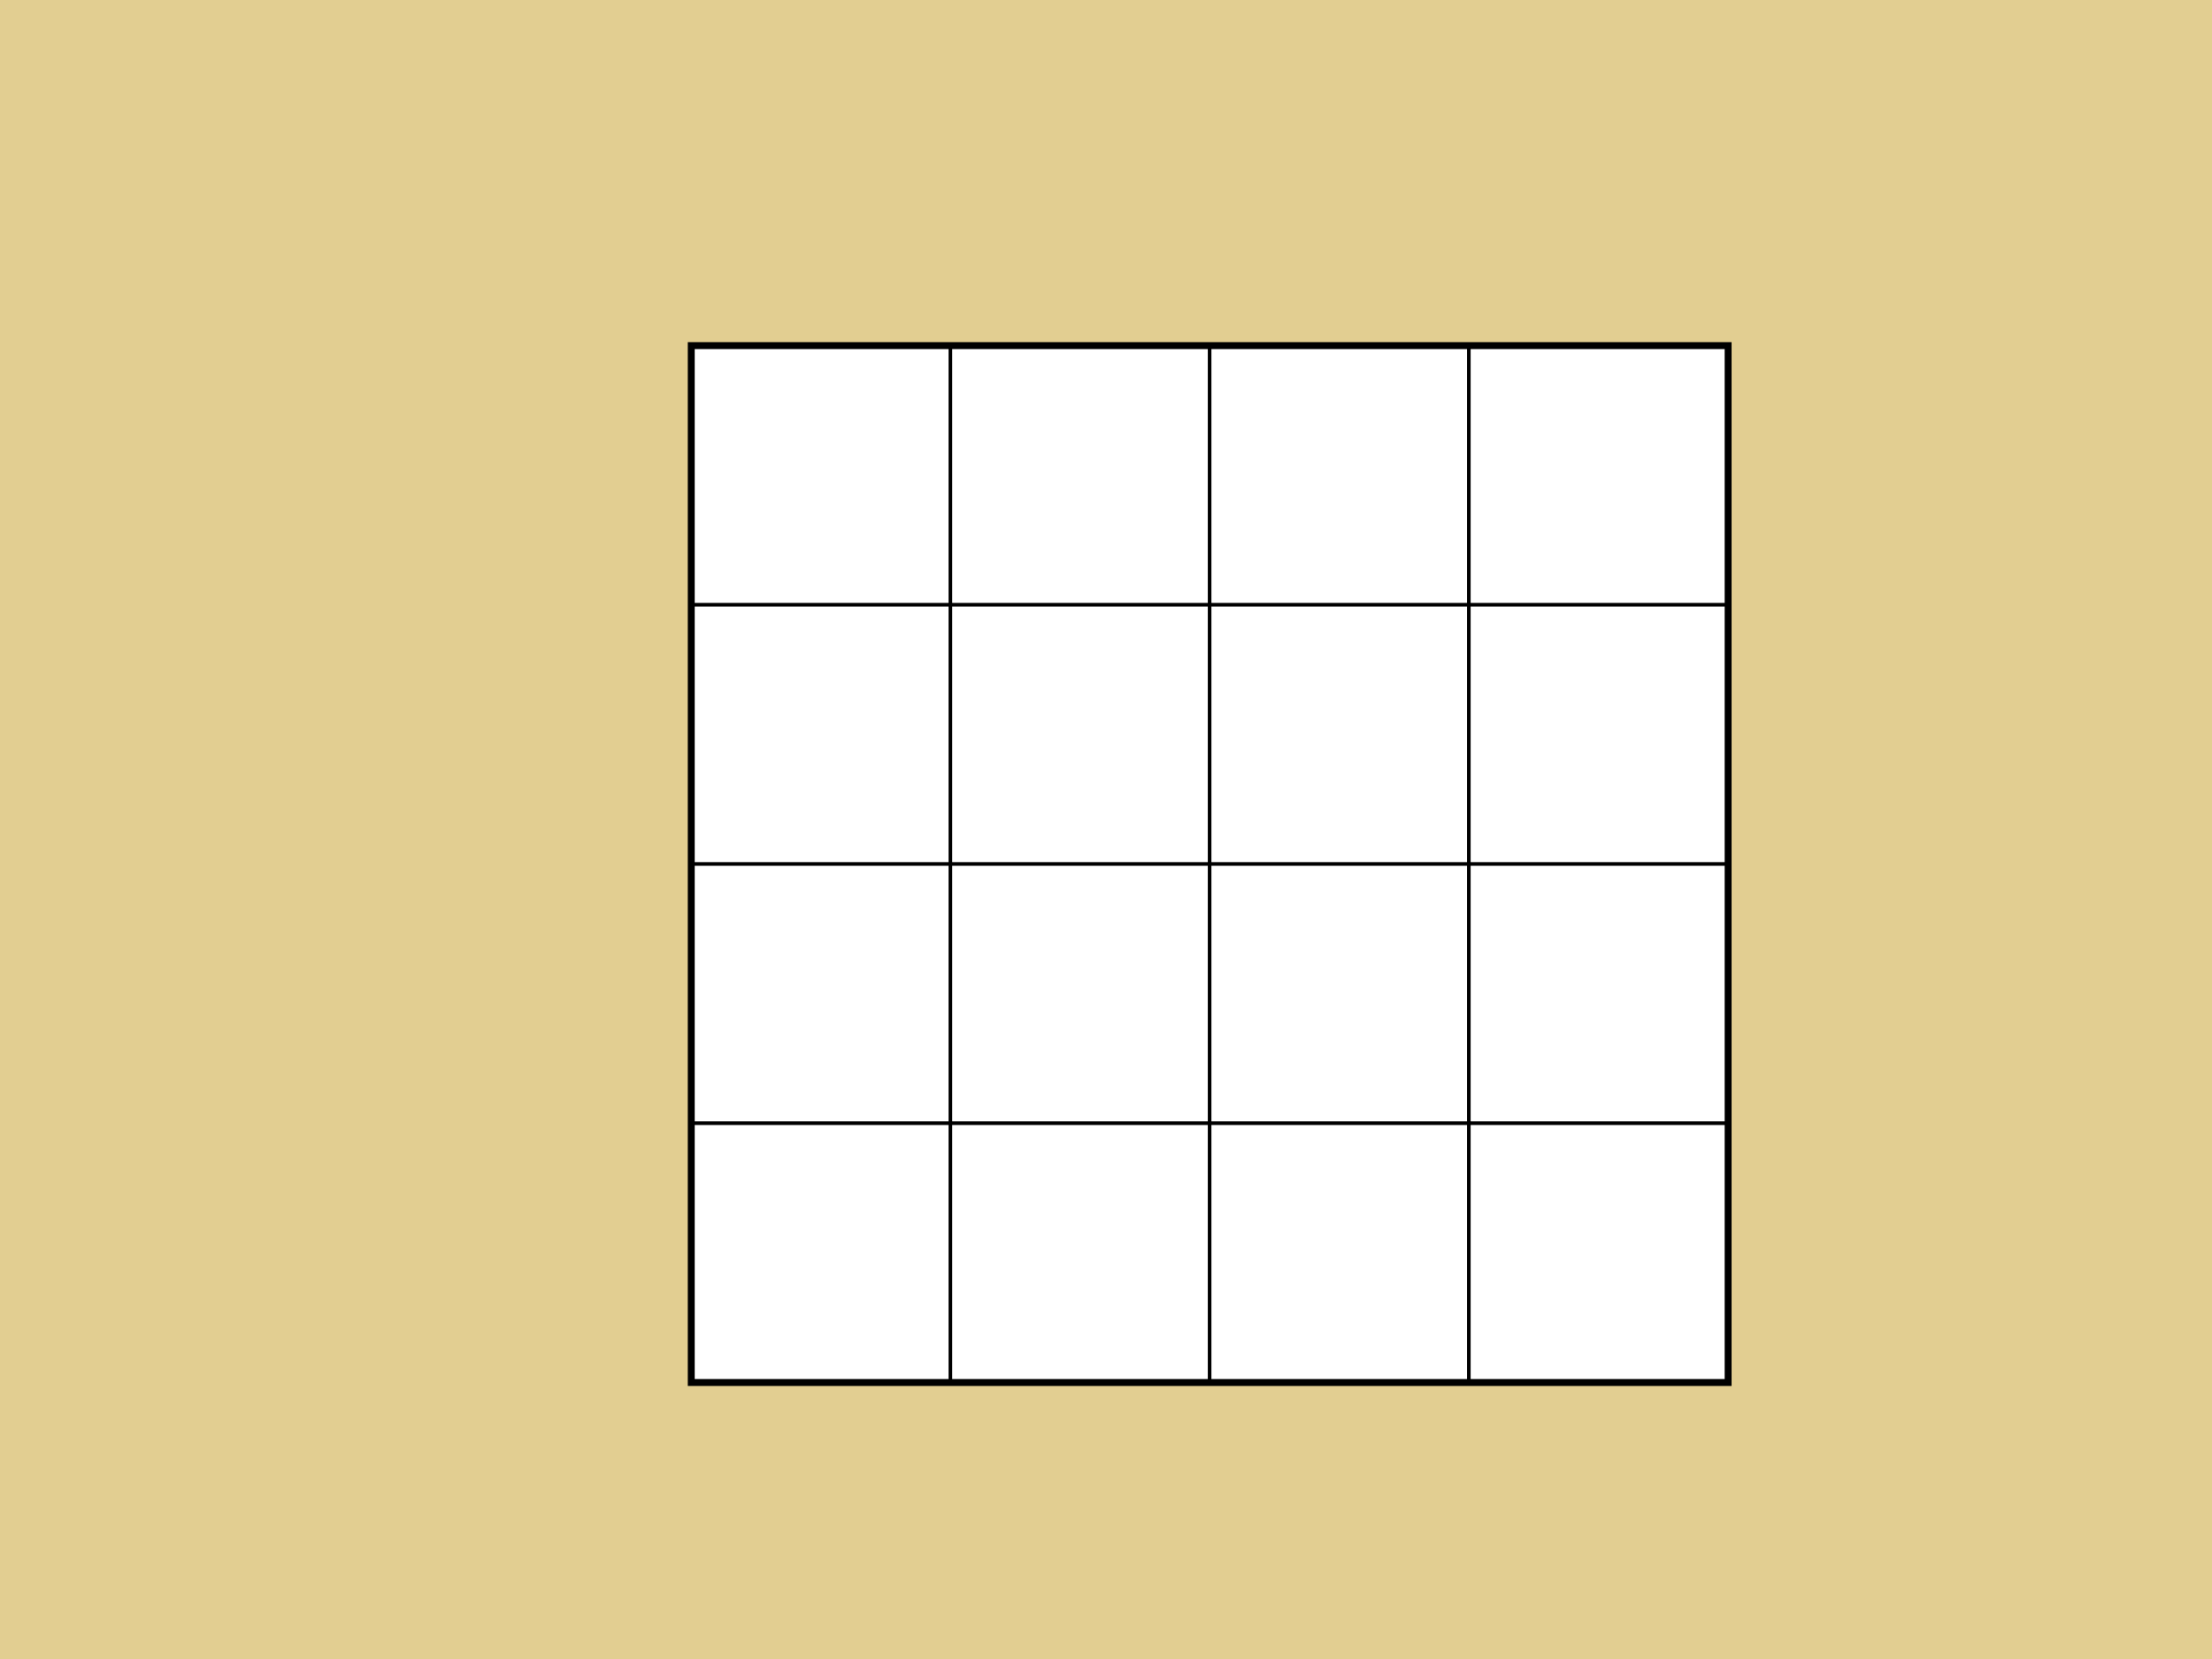 <?xml version="1.0" encoding="UTF-8" standalone="no"?>

<svg xmlns:svg="http://www.w3.org/2000/svg" xmlns="http://www.w3.org/2000/svg" xmlns:xlink="http://www.w3.org/1999/xlink" version="1.0" width="100%" height="100%" viewBox="0 0 640 480" title="0 0 640 480" id="slider01">
<defs id="defs2385">
    <style type="text/css">
        #cursor     { cursor:pointer; }
        .bg         { opacity:1;fill:#e2ce91;fill-opacity:1;stroke:none;marker:none; }
        #template   { display:none; }
        .f          { fill:#008080;stroke:#4ca6ae;stroke-width:10; }
        .c0         { fill:white !important; }
        .c1         { fill:red !important; }
        .c          { fill:white; }
    </style>
</defs>

<rect width="640" height="480" x="0" y="0" id="background" class="bg"/>

<g id="template">
<path d="M 7.5,-172.12 L 7.5,-4.34 L 152.93,79.62 C 165.38,55.78 172.5,28.76 172.5,0 C 172.5,-92.77 99.29,-168.17 7.5,-172.12 z" id="d3" class="f"/>
<path d="M 7.5,-172.12 L 7.5,-7.5 L 172.12,-7.5 C 168.28,-96.79 96.79,-168.28 7.5,-172.12 z" id="d4" class="f"/>
<path d="M 7.5,-172.25 L 7.5,-13 L 145.40,-92.62 C 116.02,-138.62 65.52,-169.75 7.5,-172.25 z" id="d6" class="f"/>
<path d="M 7.5,-172.12 L 7.5,-18.12 L 116.37,-127 C 87.40,-153.57 49.45,-170.31 7.5,-172.12 z" id="d8" class="f"/>
</g>

<g transform="translate(200,100)" id="square4x4">
    <rect x="0" y="0" height="75" width="75" class="c" style="stroke:black;stroke-width:1px;"/>
    <rect x="75" y="0" height="75" width="75" class="c" style="stroke:black;stroke-width:1px;"/>
    <rect x="150" y="0" height="75" width="75" class="c" style="stroke:black;stroke-width:1px;"/>
    <rect x="225" y="0" height="75" width="75" class="c" style="stroke:black;stroke-width:1px;"/>
    <rect x="0" y="75" height="75" width="75" class="c" style="stroke:black;stroke-width:1px;"/>
    <rect x="75" y="75" height="75" width="75" class="c" style="stroke:black;stroke-width:1px;"/>
    <rect x="150" y="75" height="75" width="75" class="c" style="stroke:black;stroke-width:1px;"/>
    <rect x="225" y="75" height="75" width="75" class="c" style="stroke:black;stroke-width:1px;"/>
    <rect x="0" y="150" height="75" width="75" class="c" style="stroke:black;stroke-width:1px;"/>
    <rect x="75" y="150" height="75" width="75" class="c" style="stroke:black;stroke-width:1px;"/>
    <rect x="150" y="150" height="75" width="75" class="c" style="stroke:black;stroke-width:1px;"/>
    <rect x="225" y="150" height="75" width="75" class="c" style="stroke:black;stroke-width:1px;"/>
    <rect x="0" y="225" height="75" width="75" class="c" style="stroke:black;stroke-width:1px;"/>
    <rect x="75" y="225" height="75" width="75" class="c" style="stroke:black;stroke-width:1px;"/>
    <rect x="150" y="225" height="75" width="75" class="c" style="stroke:black;stroke-width:1px;"/>
    <rect x="225" y="225" height="75" width="75" class="c" style="stroke:black;stroke-width:1px;"/>

    <rect x="0" y="0" height="300" width="300" style="fill:none;stroke:black;stroke-width:2px;"/>
</g>

</svg>

